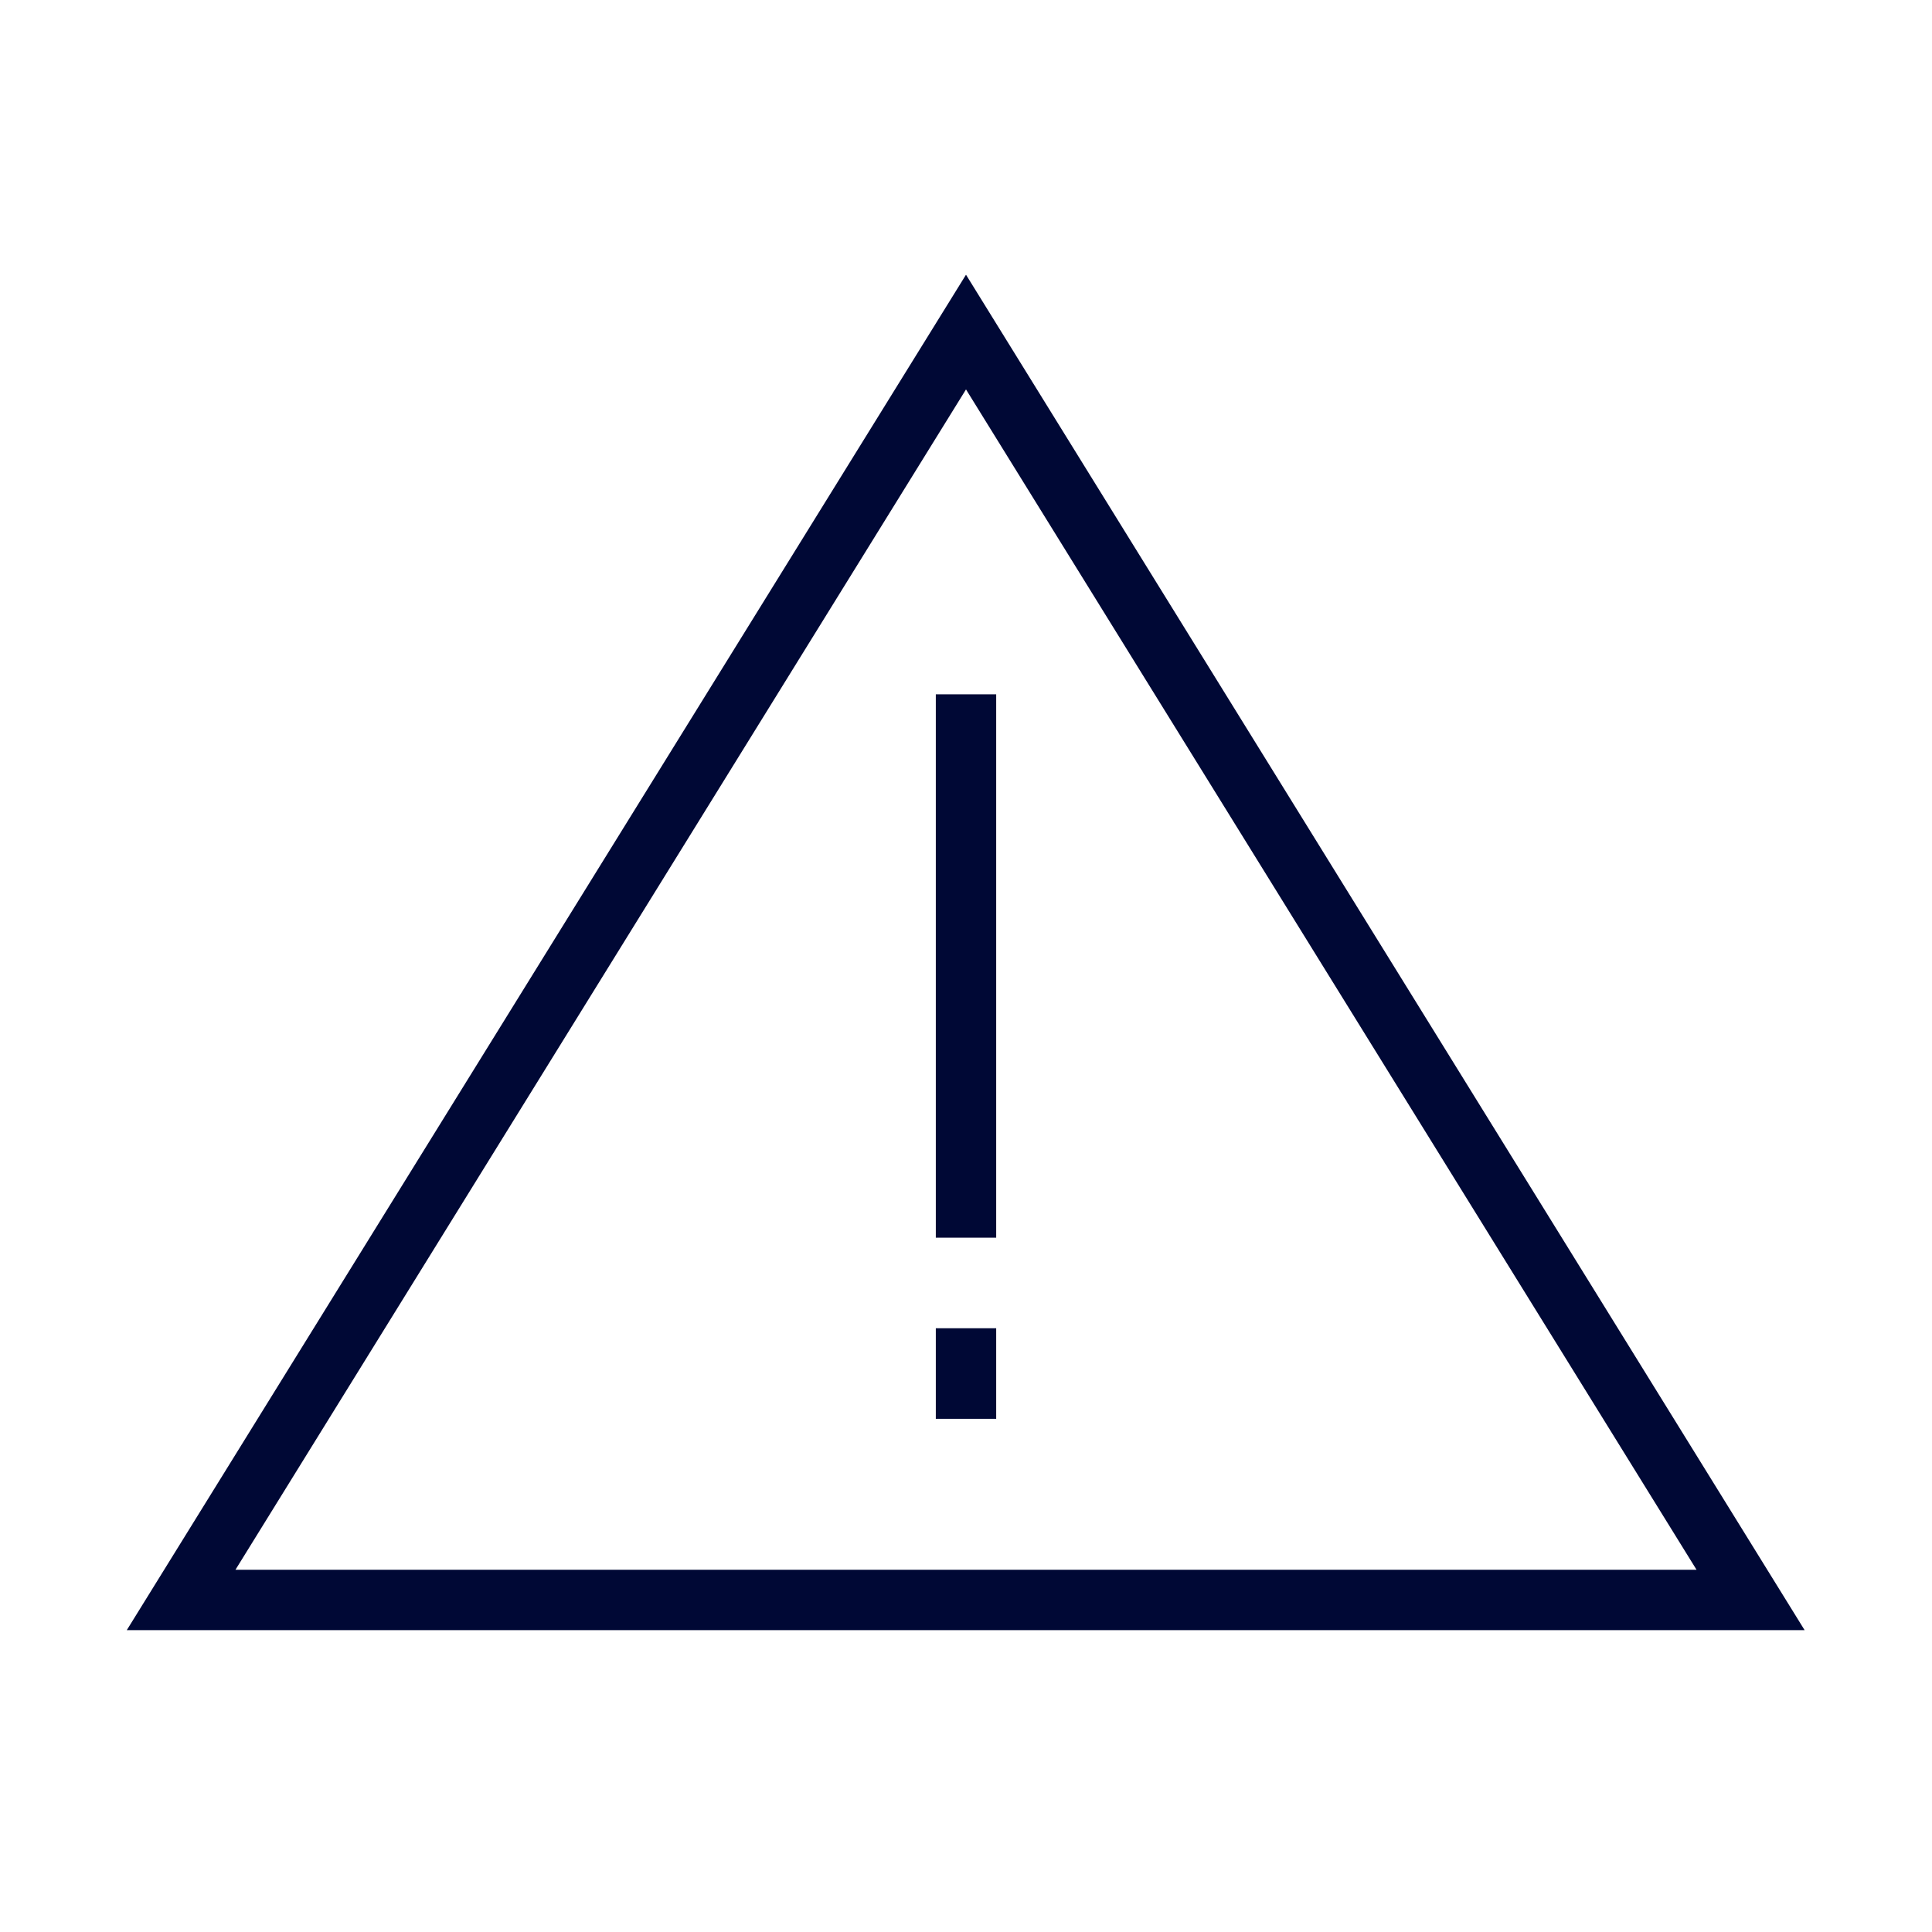<?xml version="1.0" encoding="UTF-8"?>
<svg id="Layer_2" data-name="Layer 2" xmlns="http://www.w3.org/2000/svg" viewBox="0 0 32 32">
  <defs>
    <style>
      .cls-1 {
        fill: none;
      }

      .cls-2 {
        fill: #000835;
      }
    </style>
  </defs>
  <g id="Pictograms">
    <g>
      <g>
        <path class="cls-2" d="m16,4.55L2.1,27h27.79L16,4.55Zm0,1.9l12.1,19.55H3.9L16,6.45Z"/>
        <rect class="cls-2" x="15.5" y="11.5" width="1" height="9"/>
        <rect class="cls-2" x="15.5" y="22" width="1" height="1.5"/>
      </g>
      <rect class="cls-1" width="32" height="32"/>
    </g>
  </g>
</svg>